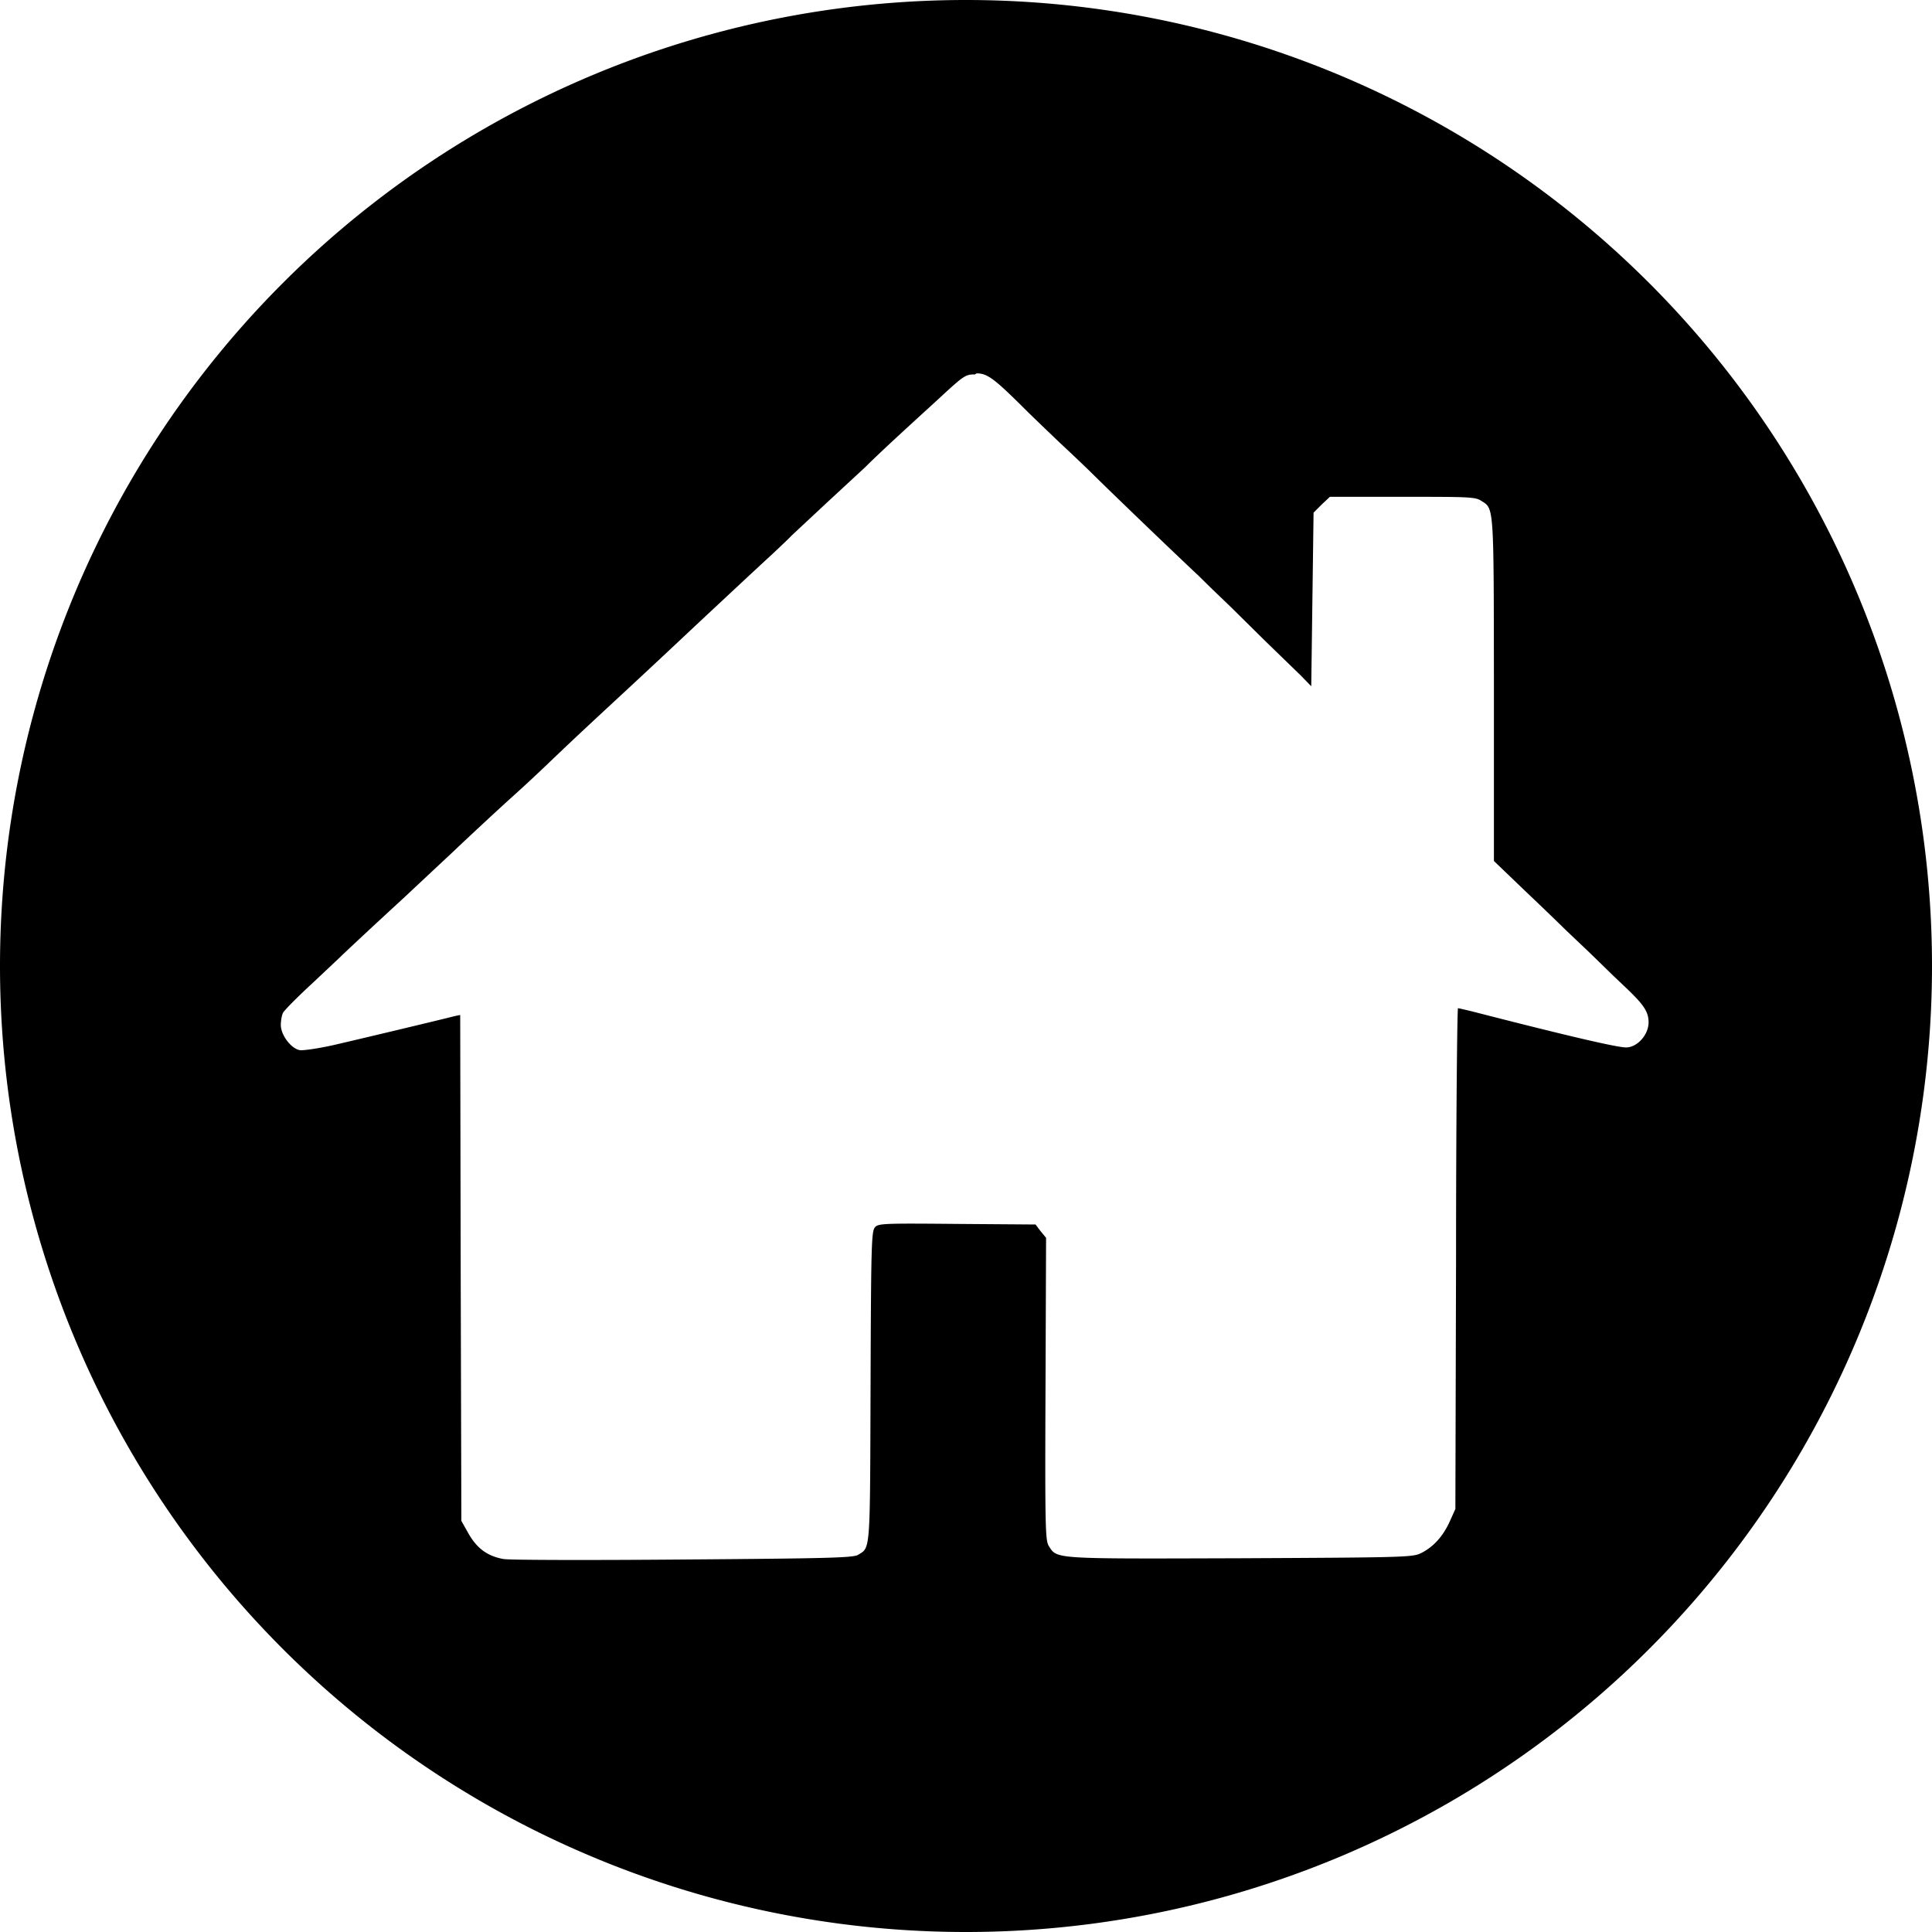 <svg xmlns="http://www.w3.org/2000/svg" width="20" height="20" fill-rule="evenodd" viewBox="0 0 20 20">
  <path d="M10 0A10 10 0 0 0 0 10a10 10 0 0 0 10 10 10 10 0 0 0 10-10A10 10 0 0 0 10 0zm.11 3.865c.112 0 .184.055.51.38.076.075.234.227.353.34.118.11.26.245.316.3.15.15.83.805 1.13 1.086.14.14.3.29.35.34l.332.328.363.352.11.113.024-1.797.084-.084.085-.08h.75c.665 0 .756 0 .814.04.137.085.132.024.134 1.96v1.77l.342.328c.19.18.37.355.4.385l.26.247.236.23.137.13c.178.17.226.243.226.35 0 .13-.118.26-.233.26-.094 0-.61-.12-1.59-.372-.074-.018-.142-.034-.15-.034s-.02 1.165-.02 2.59l-.007 2.594-.06.133c-.07.154-.174.266-.302.327-.085.04-.213.042-1.87.05-1.938.006-1.89.01-1.977-.127-.035-.058-.04-.178-.034-1.625l.006-1.565-.056-.068-.053-.07-.813-.006c-.765-.007-.817-.005-.85.036-.036.04-.04.197-.045 1.65-.006 1.733 0 1.66-.13 1.74-.05.03-.315.037-1.81.048-.965.008-1.8.006-1.86-.005-.167-.03-.273-.11-.36-.26l-.076-.135-.007-2.617-.005-2.62-.05.01c-.143.037-.994.24-1.254.3-.164.037-.325.06-.357.054-.09-.016-.196-.157-.196-.26 0-.044.01-.102.023-.127.012-.024.146-.16.3-.302l.287-.27c.025-.027.426-.4.59-.55.093-.085.342-.32.554-.517.21-.2.51-.478.668-.62s.334-.31.396-.37c.16-.152.252-.24.565-.53.246-.228.4-.37.86-.802.24-.225.7-.654.843-.785.07-.066.16-.15.204-.196l.36-.336.4-.37c.14-.14.34-.324.73-.68.292-.27.304-.28.405-.28z"/>
</svg>

